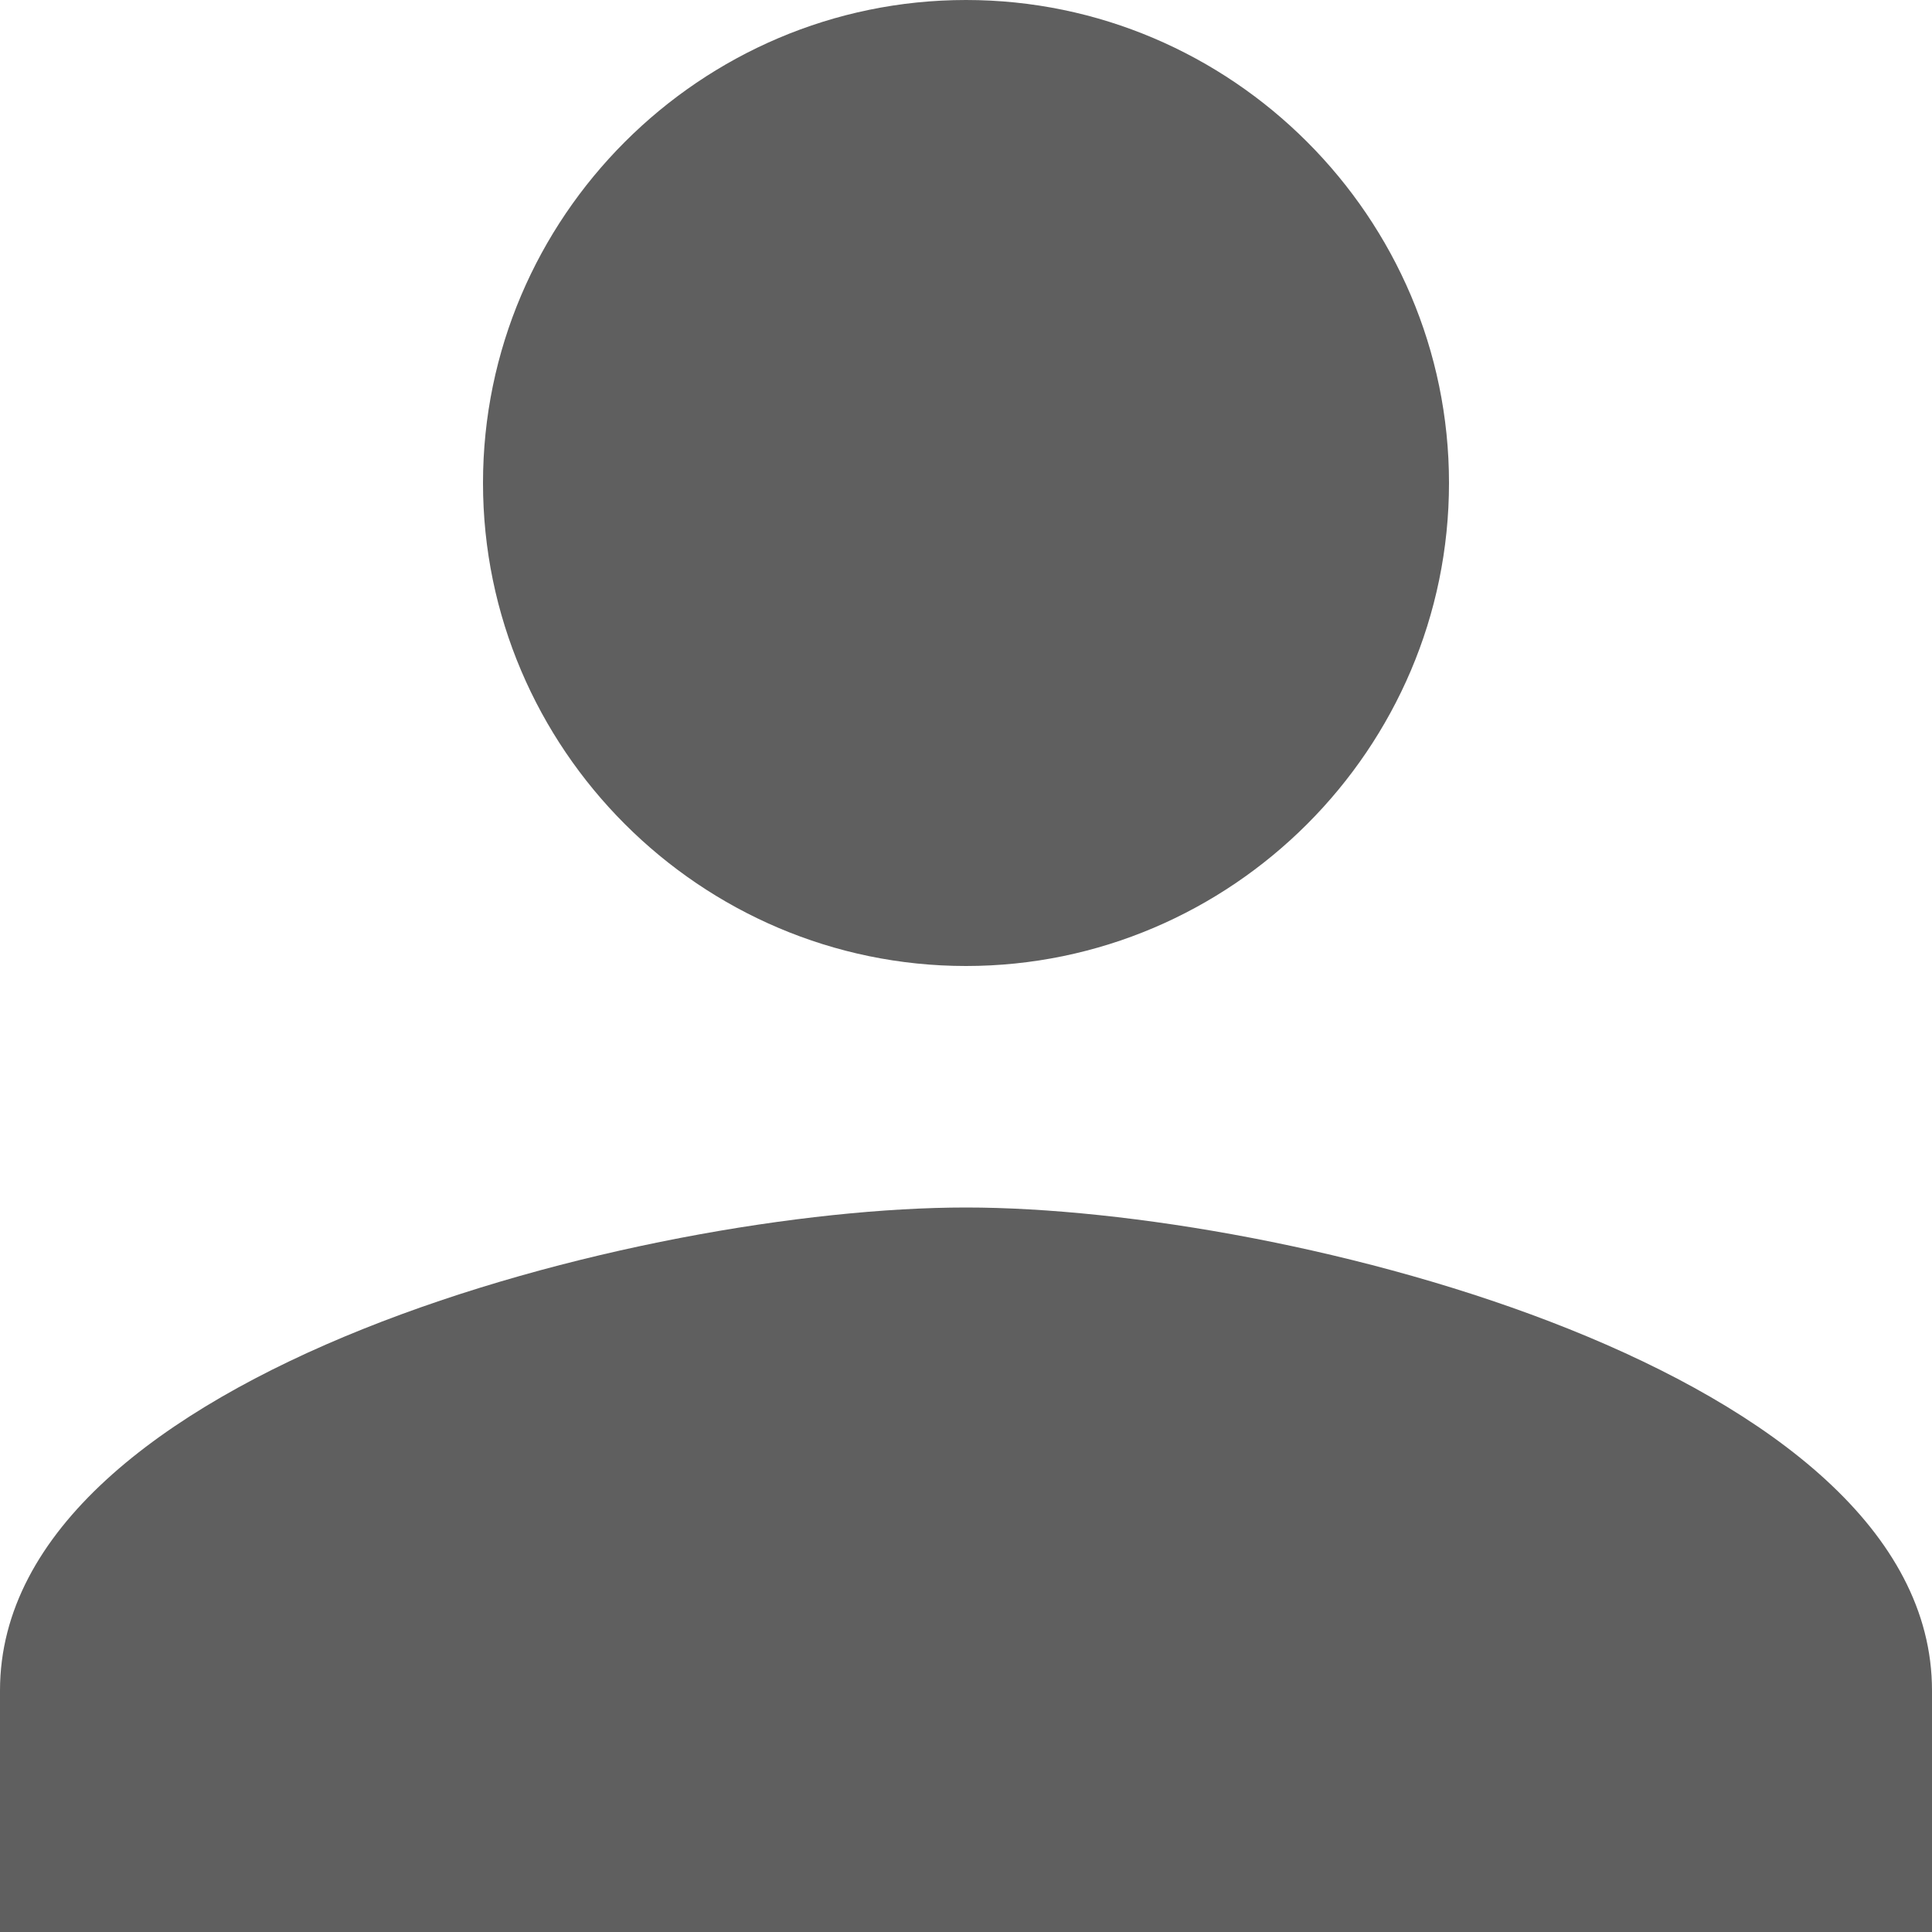 <svg width="25" height="25" viewBox="0 0 25 25" fill="none" xmlns="http://www.w3.org/2000/svg">
<rect width="25" height="25" fill="#2D2D2D"/>
<g id="v3.2 - Prototyped">
<path d="M-3279 -2681C-3279 -2682.1 -3278.1 -2683 -3277 -2683H8071C8072.1 -2683 8073 -2682.1 8073 -2681V4435C8073 4436.1 8072.1 4437 8071 4437H-3277C-3278.1 4437 -3279 4436.1 -3279 4435V-2681Z" fill="#141414"/>
<path d="M-3277 -2682H8071V-2684H-3277V-2682ZM8072 -2681V4435H8074V-2681H8072ZM8071 4436H-3277V4438H8071V4436ZM-3278 4435V-2681H-3280V4435H-3278ZM-3277 4436C-3277.55 4436 -3278 4435.55 -3278 4435H-3280C-3280 4436.66 -3278.66 4438 -3277 4438V4436ZM8072 4435C8072 4435.55 8071.55 4436 8071 4436V4438C8072.66 4438 8074 4436.66 8074 4435H8072ZM8071 -2682C8071.55 -2682 8072 -2681.55 8072 -2681H8074C8074 -2682.66 8072.66 -2684 8071 -2684V-2682ZM-3277 -2684C-3278.66 -2684 -3280 -2682.66 -3280 -2681H-3278C-3278 -2681.55 -3277.55 -2682 -3277 -2682V-2684Z" fill="white" fill-opacity="0.1"/>
<g id="Desktop / Visible" clip-path="url(#clip0_503_4453)">
<rect width="1786" height="1167" transform="translate(-50 -1092)" fill="white"/>
<g id="Desktop / 50px / A">
<g id="Frame 444">
<g id="Frame 53">
<g id="Frame 40">
<g id="Frame 20">
<path id="Vector" d="M12.5 12.5C9.062 12.5 6.25 9.687 6.25 6.25C6.25 2.813 9.062 0 12.5 0C15.938 0 18.75 2.813 18.75 6.25C18.75 9.687 15.938 12.5 12.5 12.5ZM12.5 15.625C16.64 15.625 25 17.735 25 21.875V25H0V21.875C0 17.735 8.36 15.625 12.5 15.625Z" fill="#5F5F5F"/>
</g>
</g>
</g>
</g>
</g>
</g>
</g>
<defs>
<clipPath id="clip0_503_4453">
<rect width="1786" height="1167" fill="white" transform="translate(-50 -1092)"/>
</clipPath>
</defs>
</svg>
